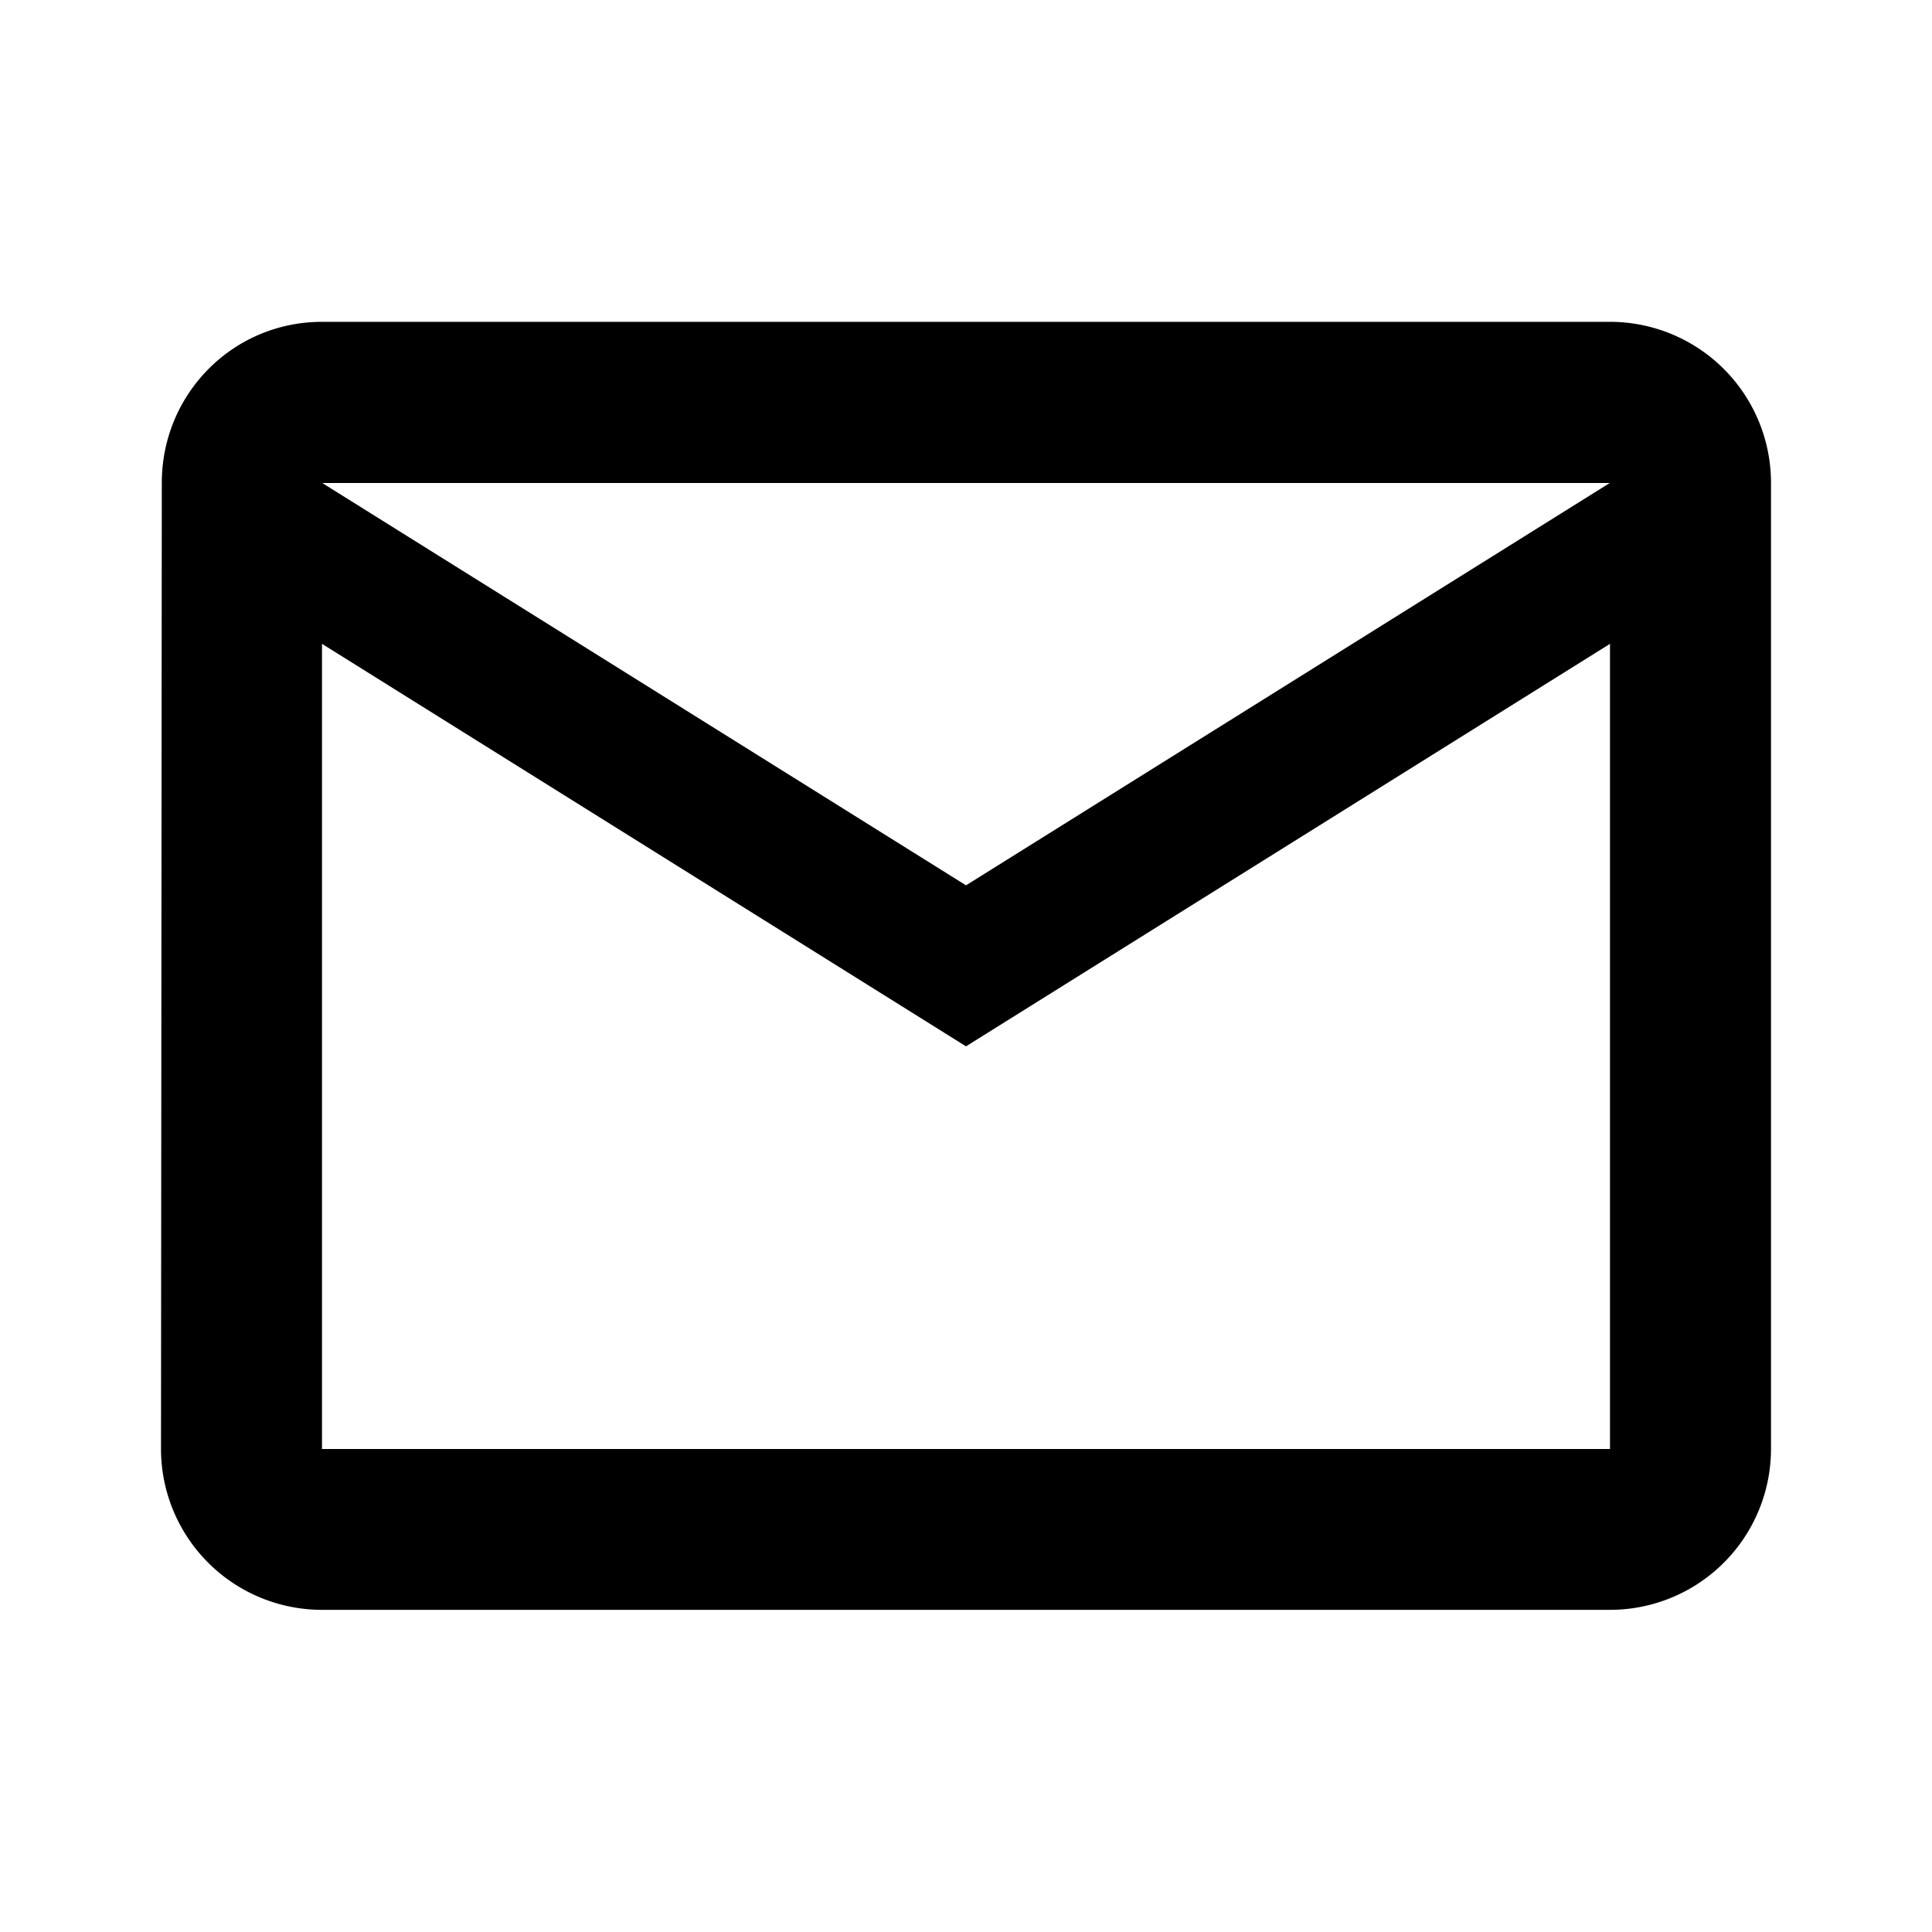 <svg viewBox="0 0 24 24" xmlns="http://www.w3.org/2000/svg"><path d="M20 7.998l-8 5-8-5V18h16V7.998zm-8 3L19.997 6H4.003L12 10.998zm8-7a2 2 0 012 2v12a2 2 0 01-2 2H4a2 2 0 01-2-2l.01-12c0-1.105.884-2 1.99-2h16z"/></svg>